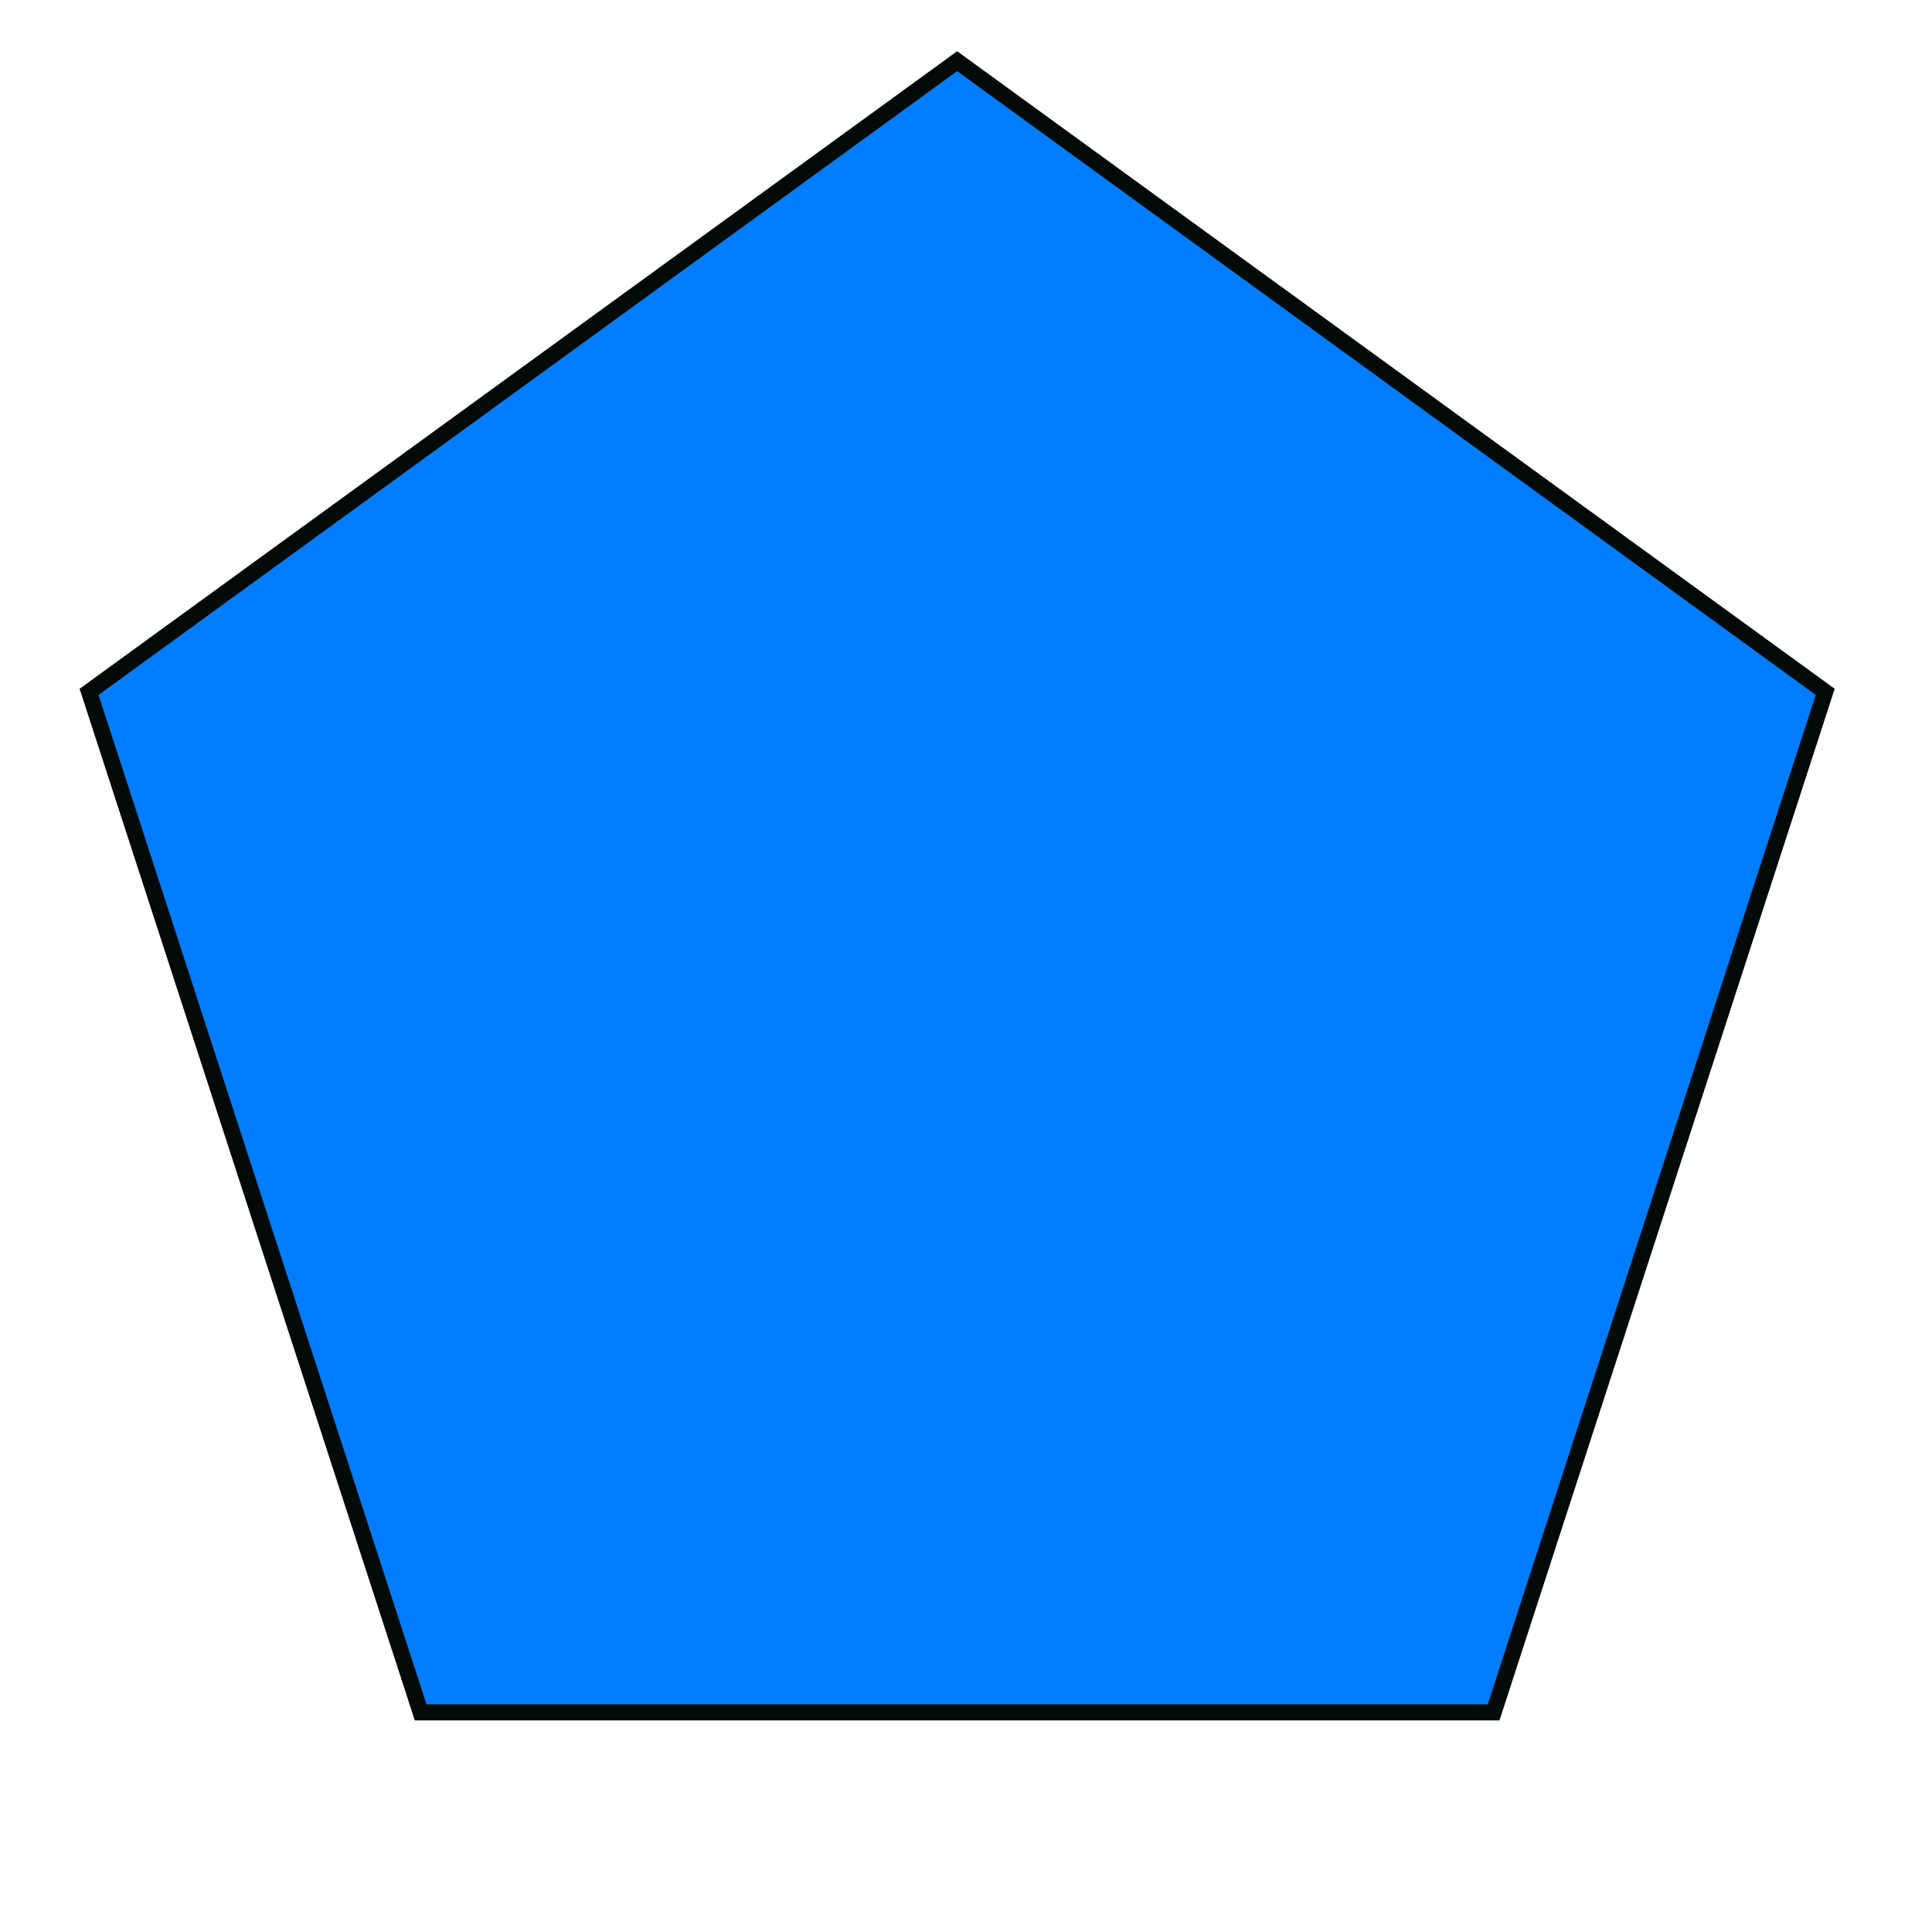 <?xml version="1.0"?>
<!DOCTYPE svg PUBLIC "-//W3C//DTD SVG 1.1//EN" "http://www.w3.org/Graphics/SVG/1.1/DTD/svg11.dtd">
<svg xmlns="http://www.w3.org/2000/svg" xmlns:xl="http://www.w3.org/1999/xlink" version="1.1" viewBox="175 664 60 60" width="5pc" height="5pc"><defs></defs><g stroke="none" stroke-opacity="1" stroke-dasharray="none" fill="none" fill-opacity="1"><title>Canvas 1</title><g><title>Layer 1</title><path d="M 204.725 665.9 L 231.684 685.486 L 221.386 717.179 L 188.063 717.179 L 177.766 685.486 Z" fill="#007dff"/><path d="M 204.725 665.9 L 231.684 685.486 L 221.386 717.179 L 188.063 717.179 L 177.766 685.486 Z" stroke="#010a05" stroke-linecap="butt" stroke-linejoin="miter" stroke-width=".5"/></g></g></svg>
